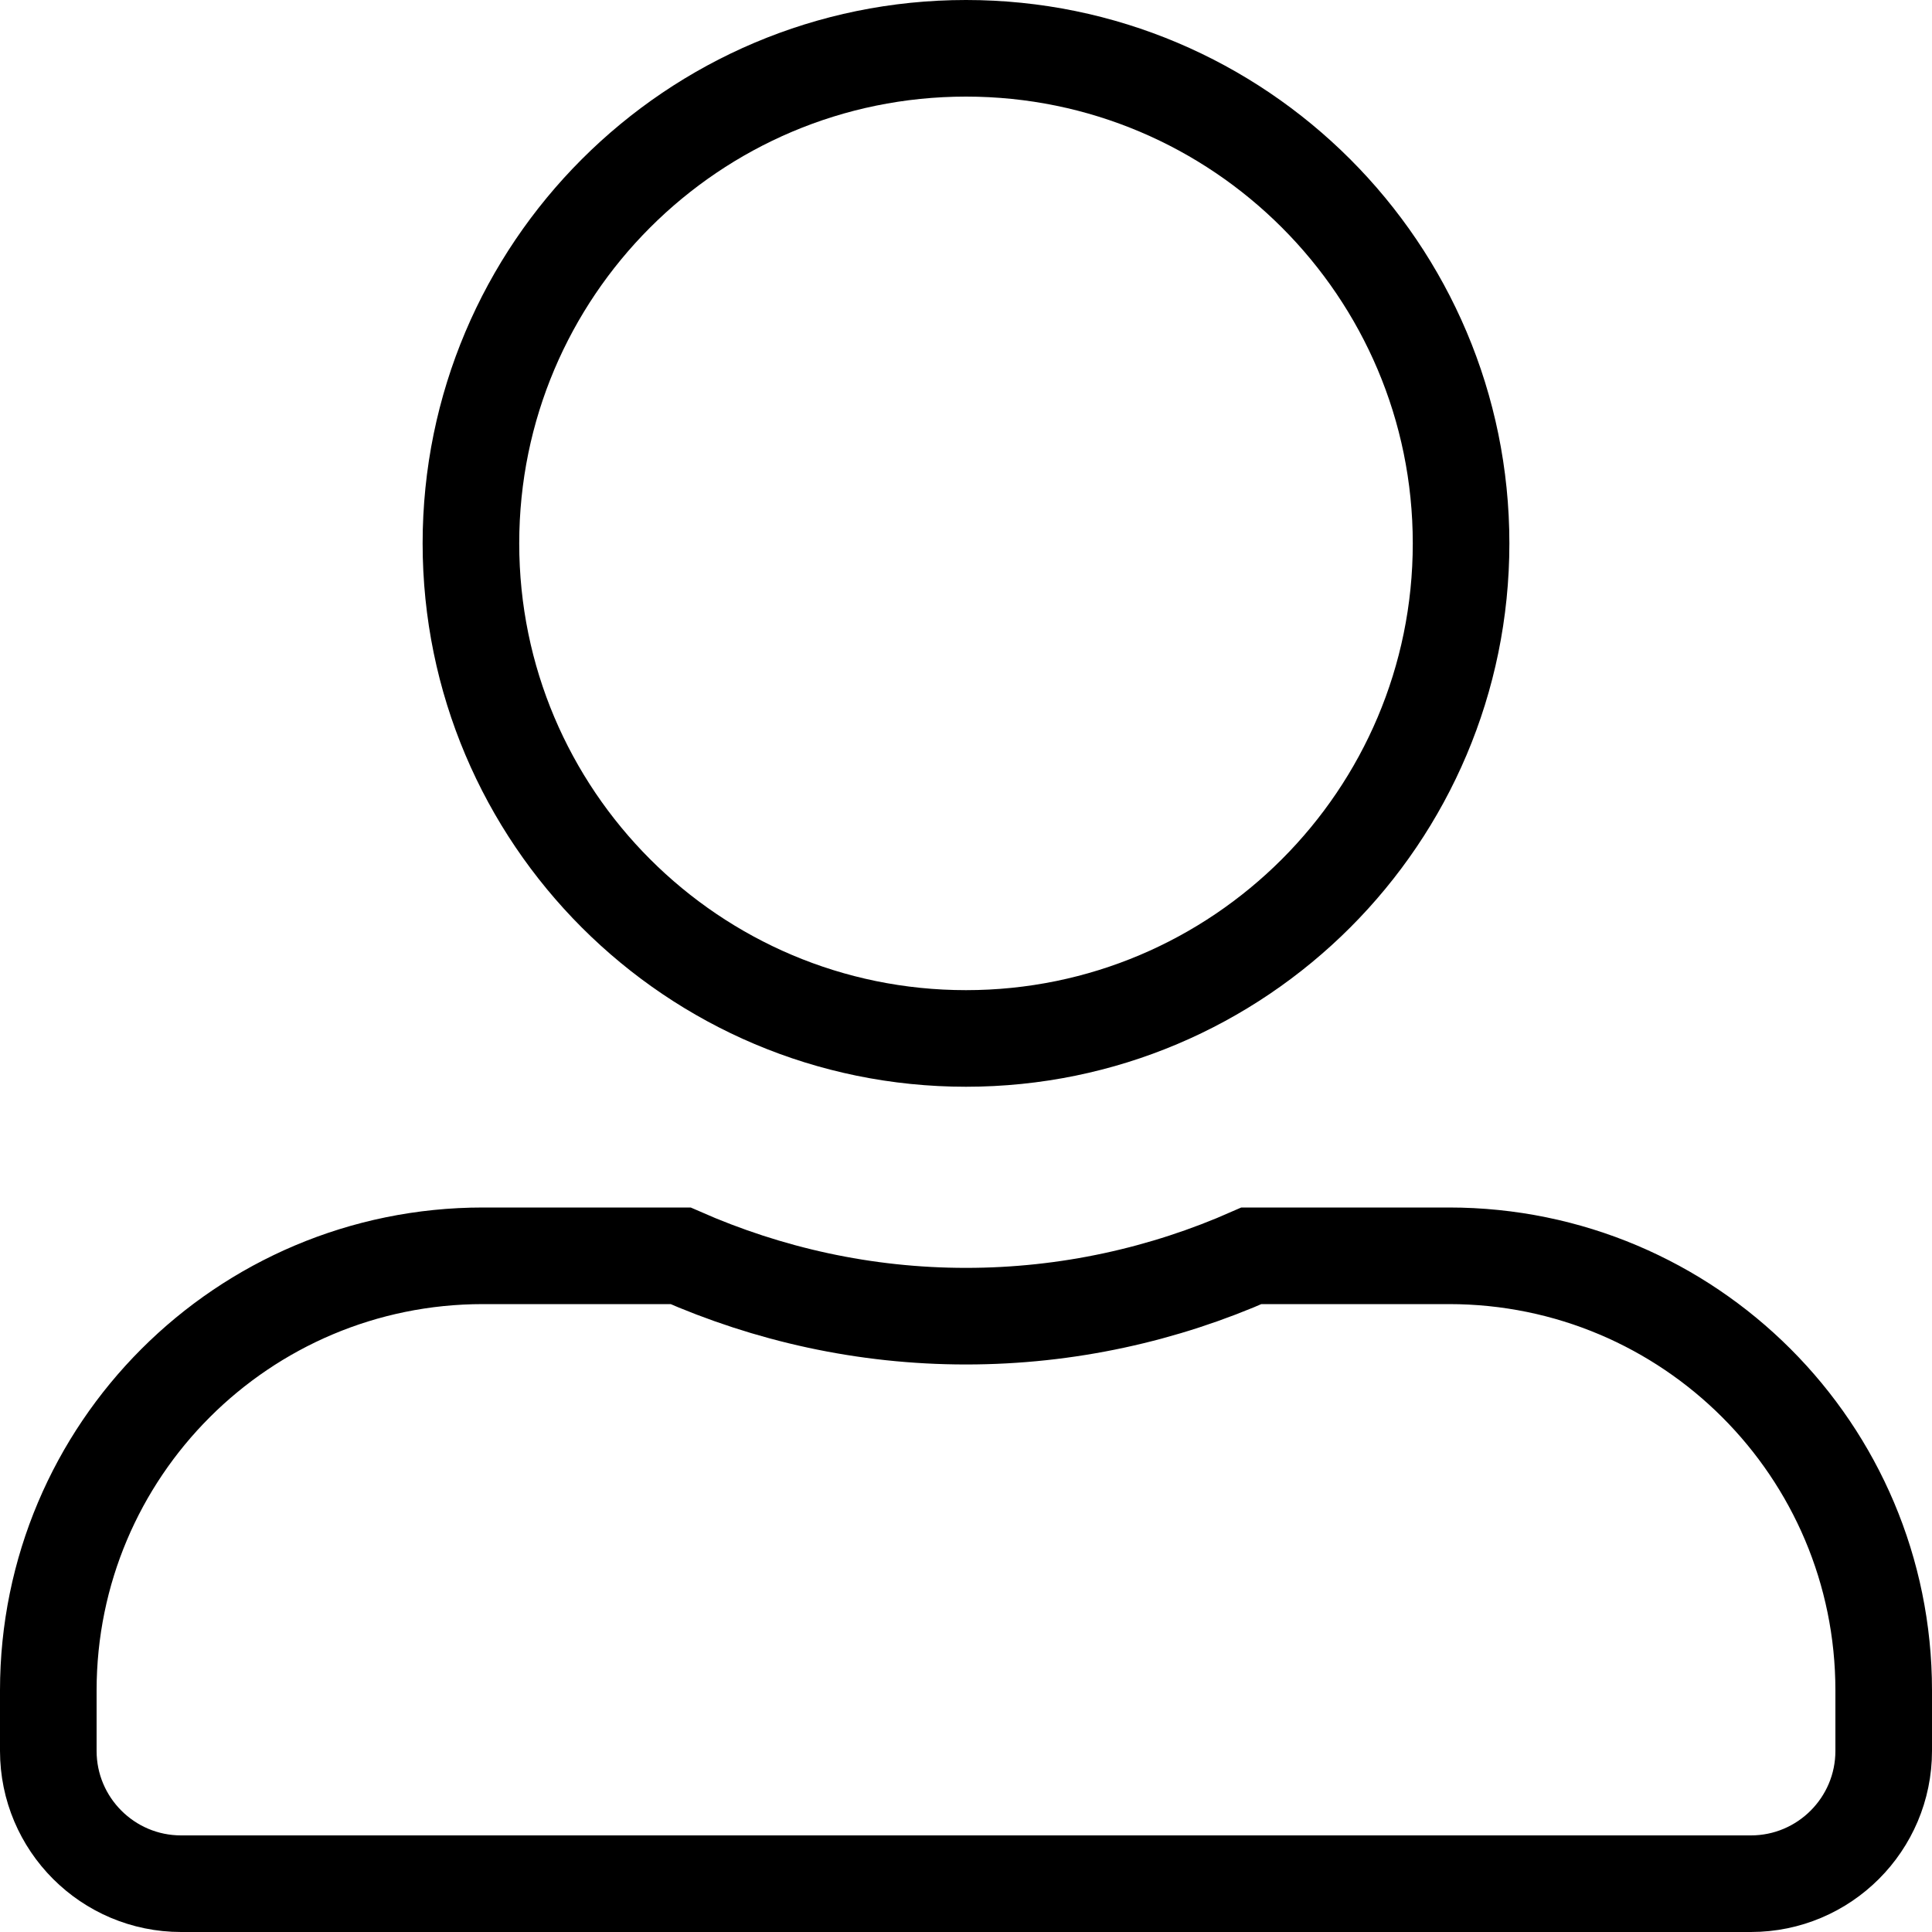 <svg width="20" height="20" viewBox="0 0 20 20" fill="none" xmlns="http://www.w3.org/2000/svg">
<g clip-path="url(#clip0_1624_488)">
<path d="M15.125 5.625C15.125 8.454 12.829 10.75 10 10.75C7.171 10.75 4.875 8.454 4.875 5.625C4.875 2.796 7.171 0.5 10 0.5C12.829 0.5 15.125 2.796 15.125 5.625ZM10 13.625C11.051 13.625 12.052 13.399 12.955 13H15C17.486 13 19.5 15.014 19.5 17.5V18.125C19.5 18.884 18.884 19.5 18.125 19.5H1.875C1.116 19.5 0.5 18.884 0.5 18.125V17.5C0.5 15.014 2.514 13 5 13H7.045C7.952 13.399 8.948 13.625 10 13.625Z" stroke="black"/>
</g>
<defs>
<clipPath id="clip0_1624_488">
<rect width="20" height="20" fill="white"/>
</clipPath>
</defs>
</svg>
